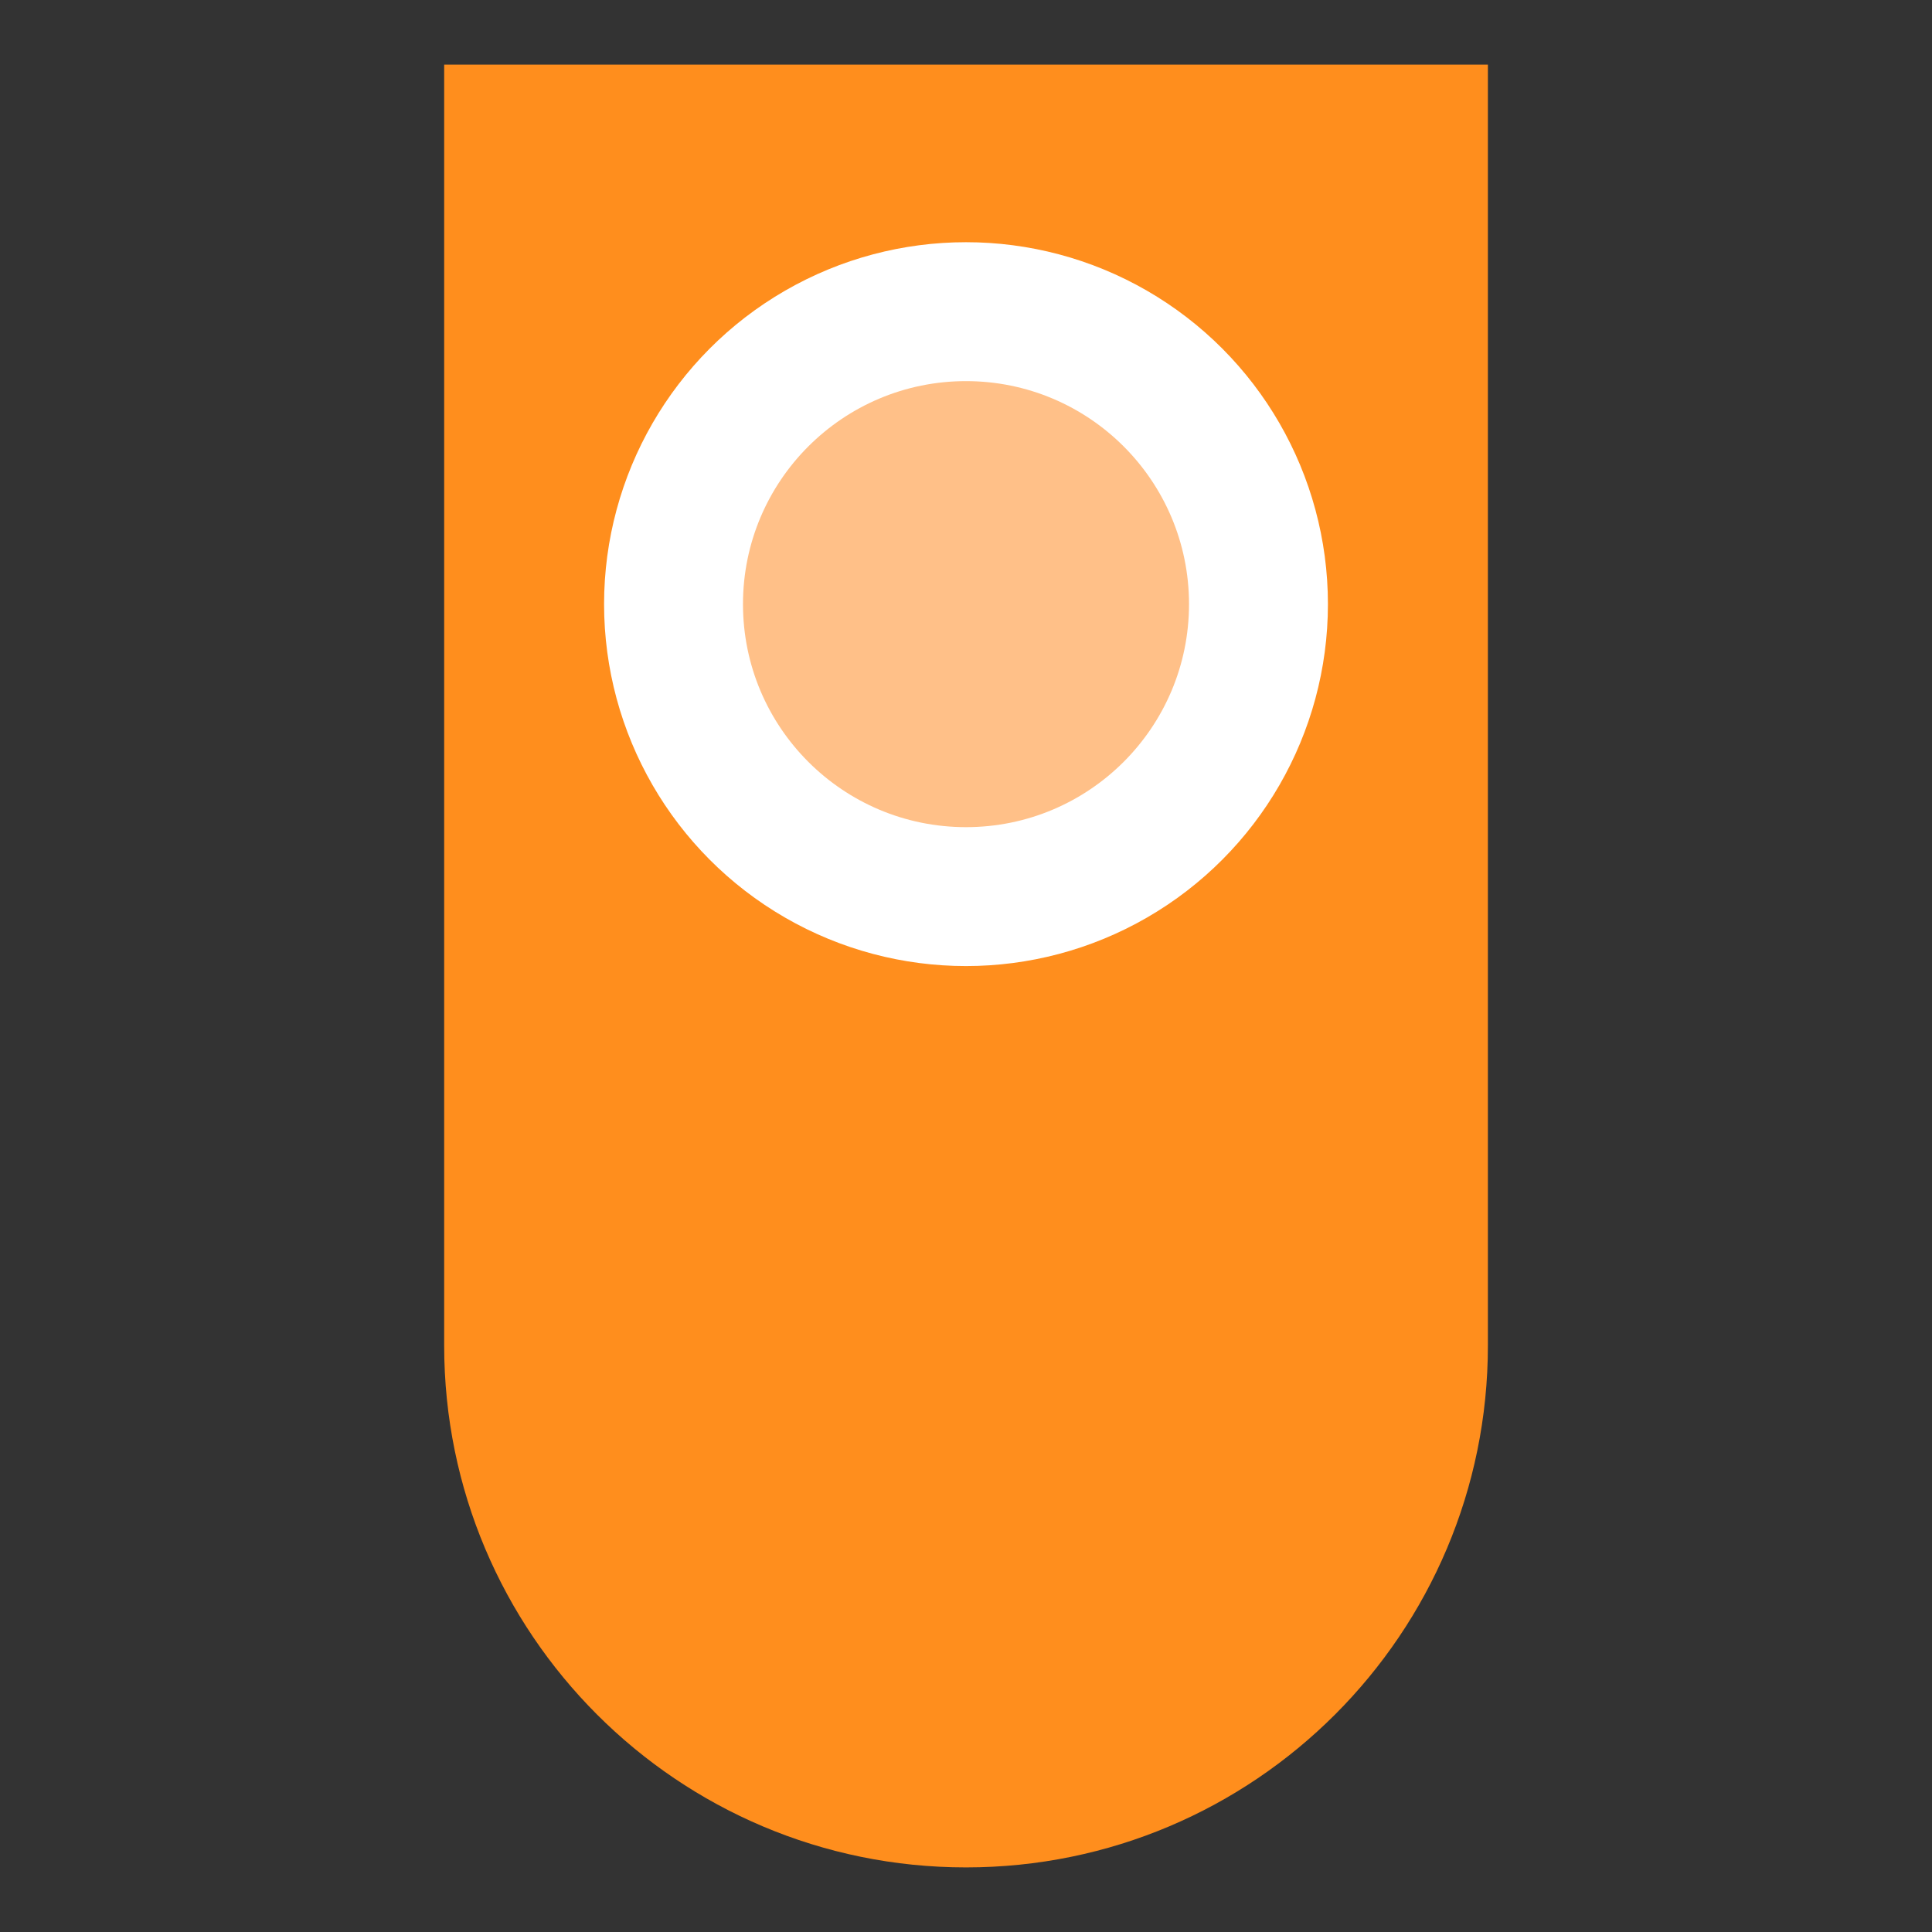 <?xml version="1.0" encoding="utf-8"?>
<!-- Generator: Adobe Illustrator 16.0.0, SVG Export Plug-In . SVG Version: 6.00 Build 0)  -->
<!DOCTYPE svg PUBLIC "-//W3C//DTD SVG 1.1//EN" "http://www.w3.org/Graphics/SVG/1.1/DTD/svg11.dtd">
<svg version="1.1" id="Layer_1" xmlns="http://www.w3.org/2000/svg" xmlns:xlink="http://www.w3.org/1999/xlink" x="0px" y="0px"
	 width="30px" height="30px" viewBox="0 0 30 30" enable-background="new 0 0 30 30" xml:space="preserve">
<rect x="0" y="0" width="30" height="30" fill="#333333" stroke="none"/>
<rect y="0" opacity="0" fill="#FFFFFF" width="30" height="30"/>
<g>
	<path fill="#FF8E1D" d="M6.897,1.003v19.89c0,4.475,3.628,8.104,8.103,8.104c4.476,0,8.104-3.629,8.104-8.104V1.003H6.897z"/>
	<circle fill="#FFFFFF" cx="15" cy="9.381" r="5.62"/>
	<circle fill="#FFC088" cx="15" cy="9.381" r="3.463"/>
</g>
</svg>
